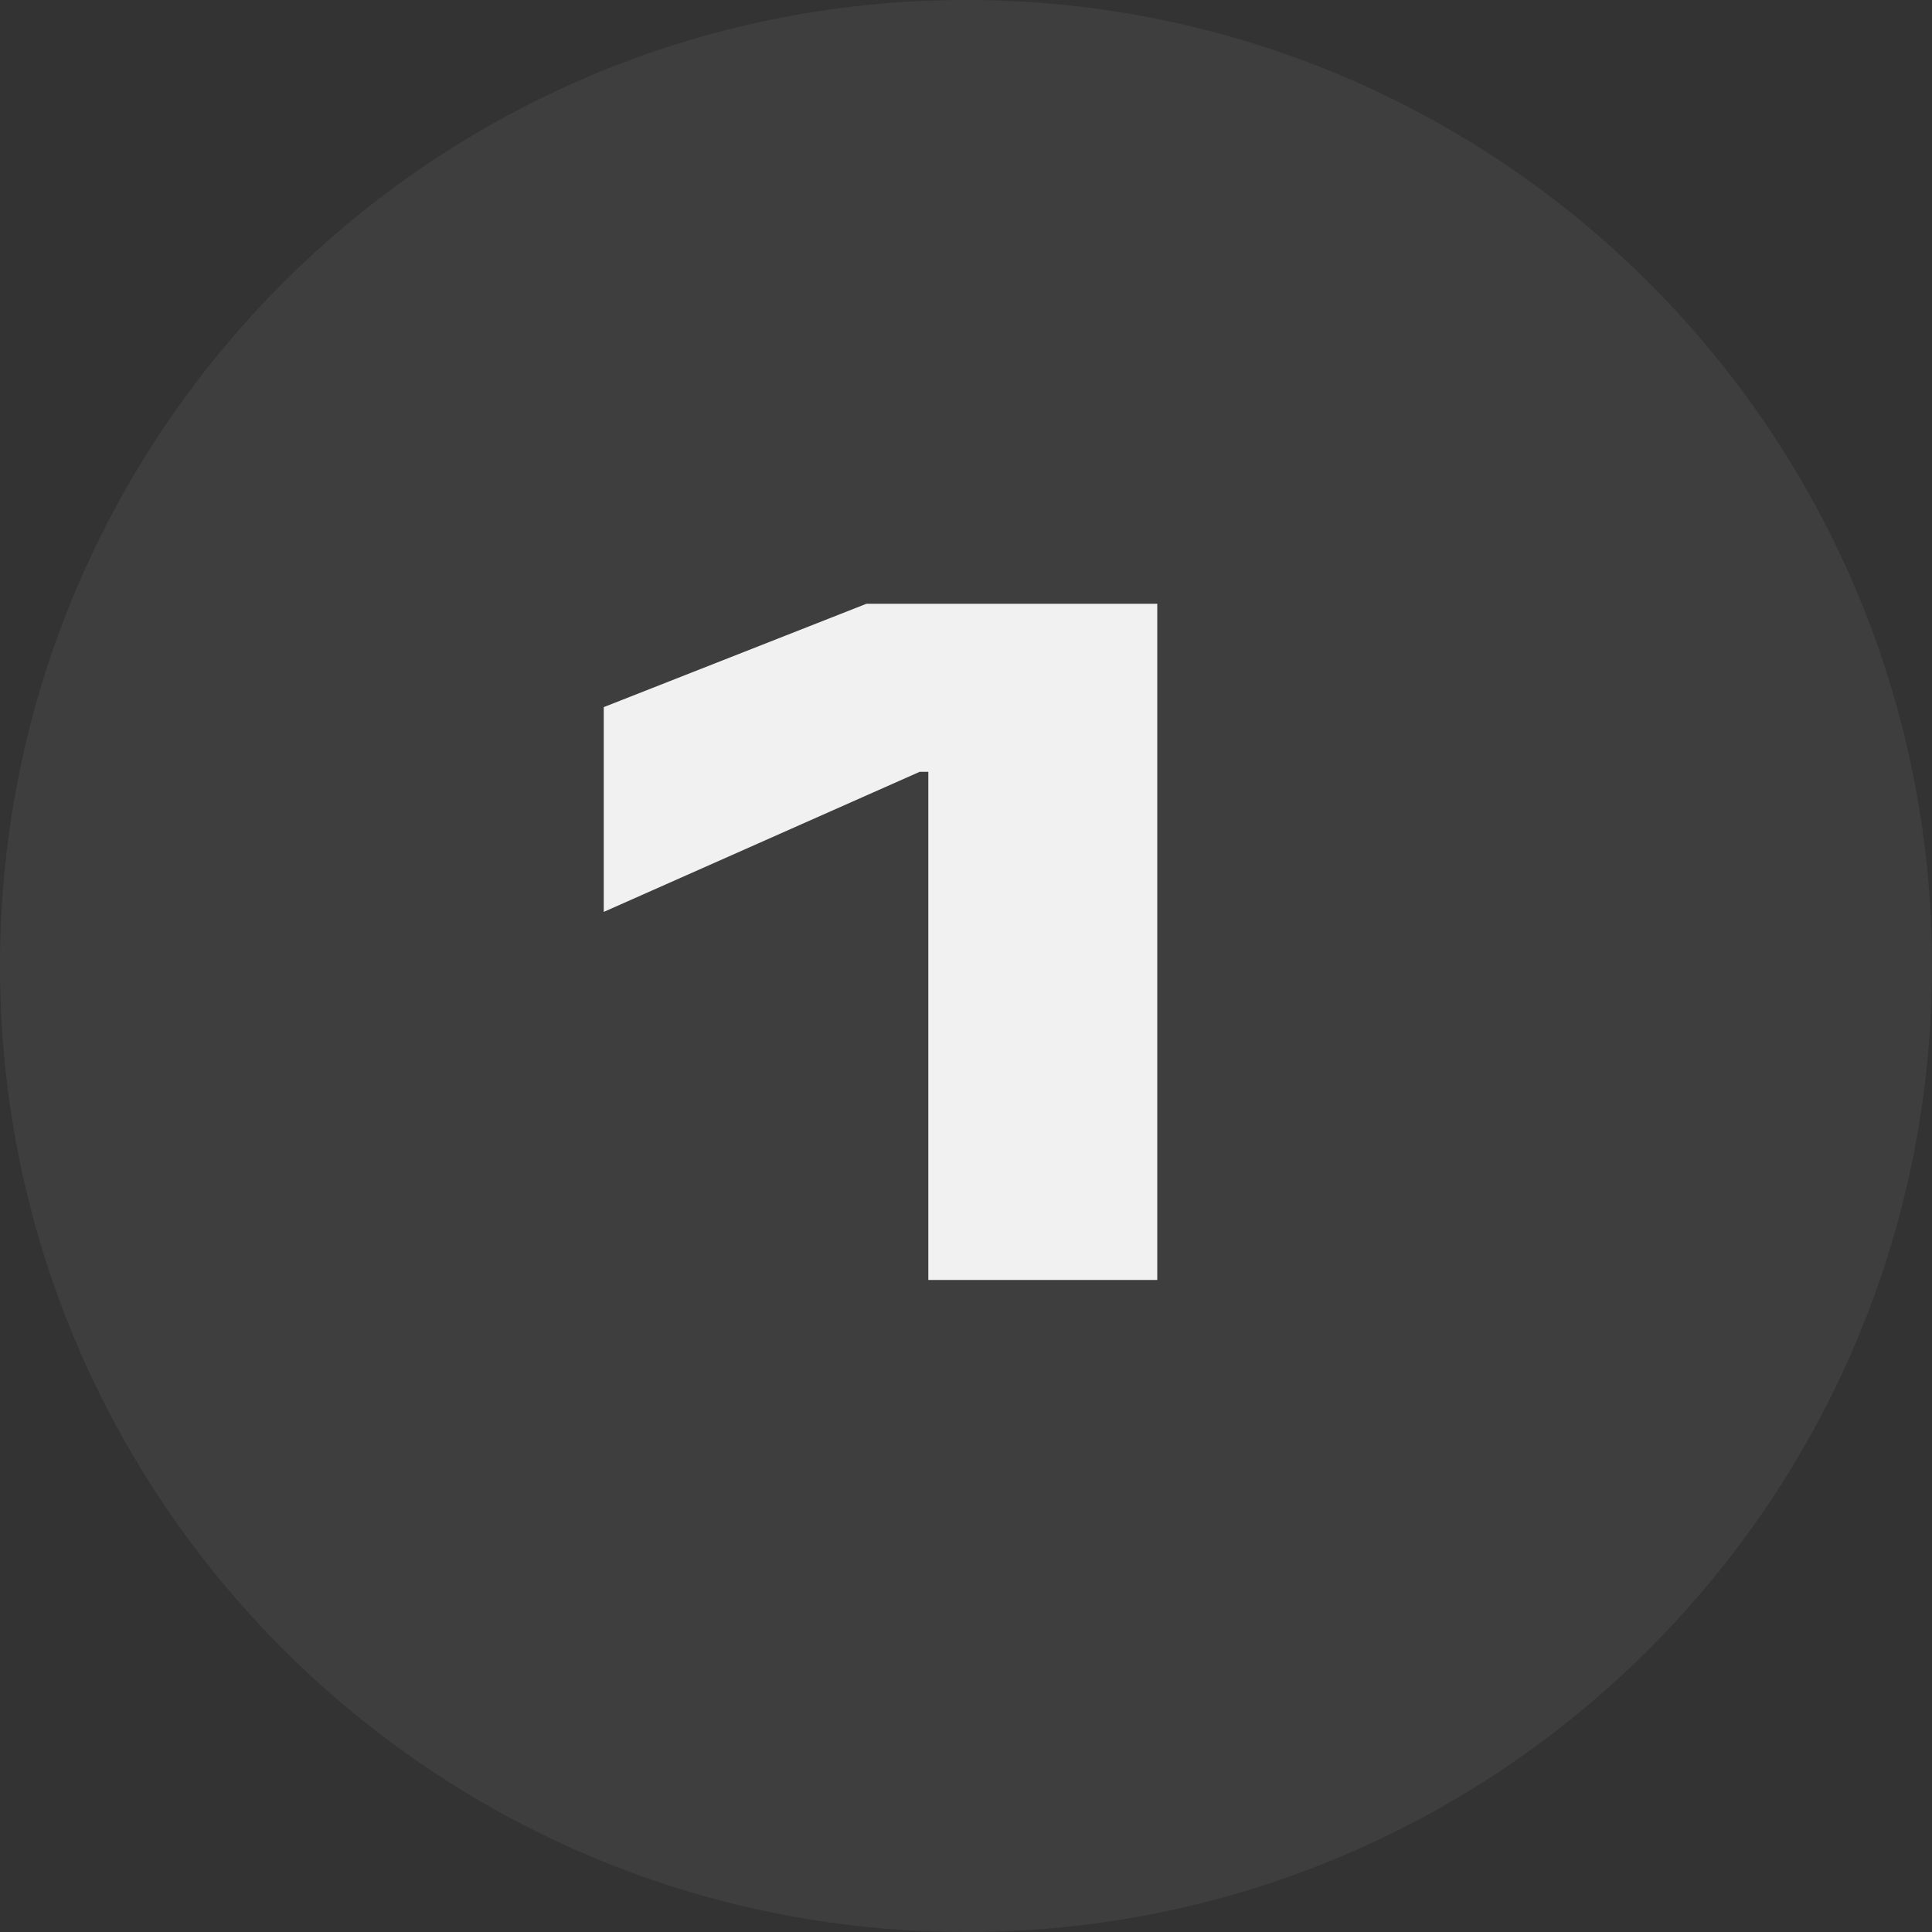 <svg width="32" height="32" viewBox="0 0 32 32" fill="none" xmlns="http://www.w3.org/2000/svg">
<rect x="0" y="0" width="32" height="32" fill="#333333" stroke="none"/>
<g clip-path="url(#clip0_1545_324)">
<path d="M16 32C24.837 32 32 24.837 32 16C32 7.163 24.837 0 16 0C7.163 0 0 7.163 0 16C0 24.837 7.163 32 16 32Z" fill="white" fill-opacity="0.056"/>
<path d="M19.168 10L19.168 21.2L15.376 21.2L15.376 12.784L15.232 12.784L10 15.104L10 11.712L14.352 10L19.168 10Z" fill="white" fill-opacity="0.923"/>
</g>
<defs>
<clipPath id="clip0_1545_324">
<rect width="32" height="32" fill="white"/>
</clipPath>
</defs>
</svg>
